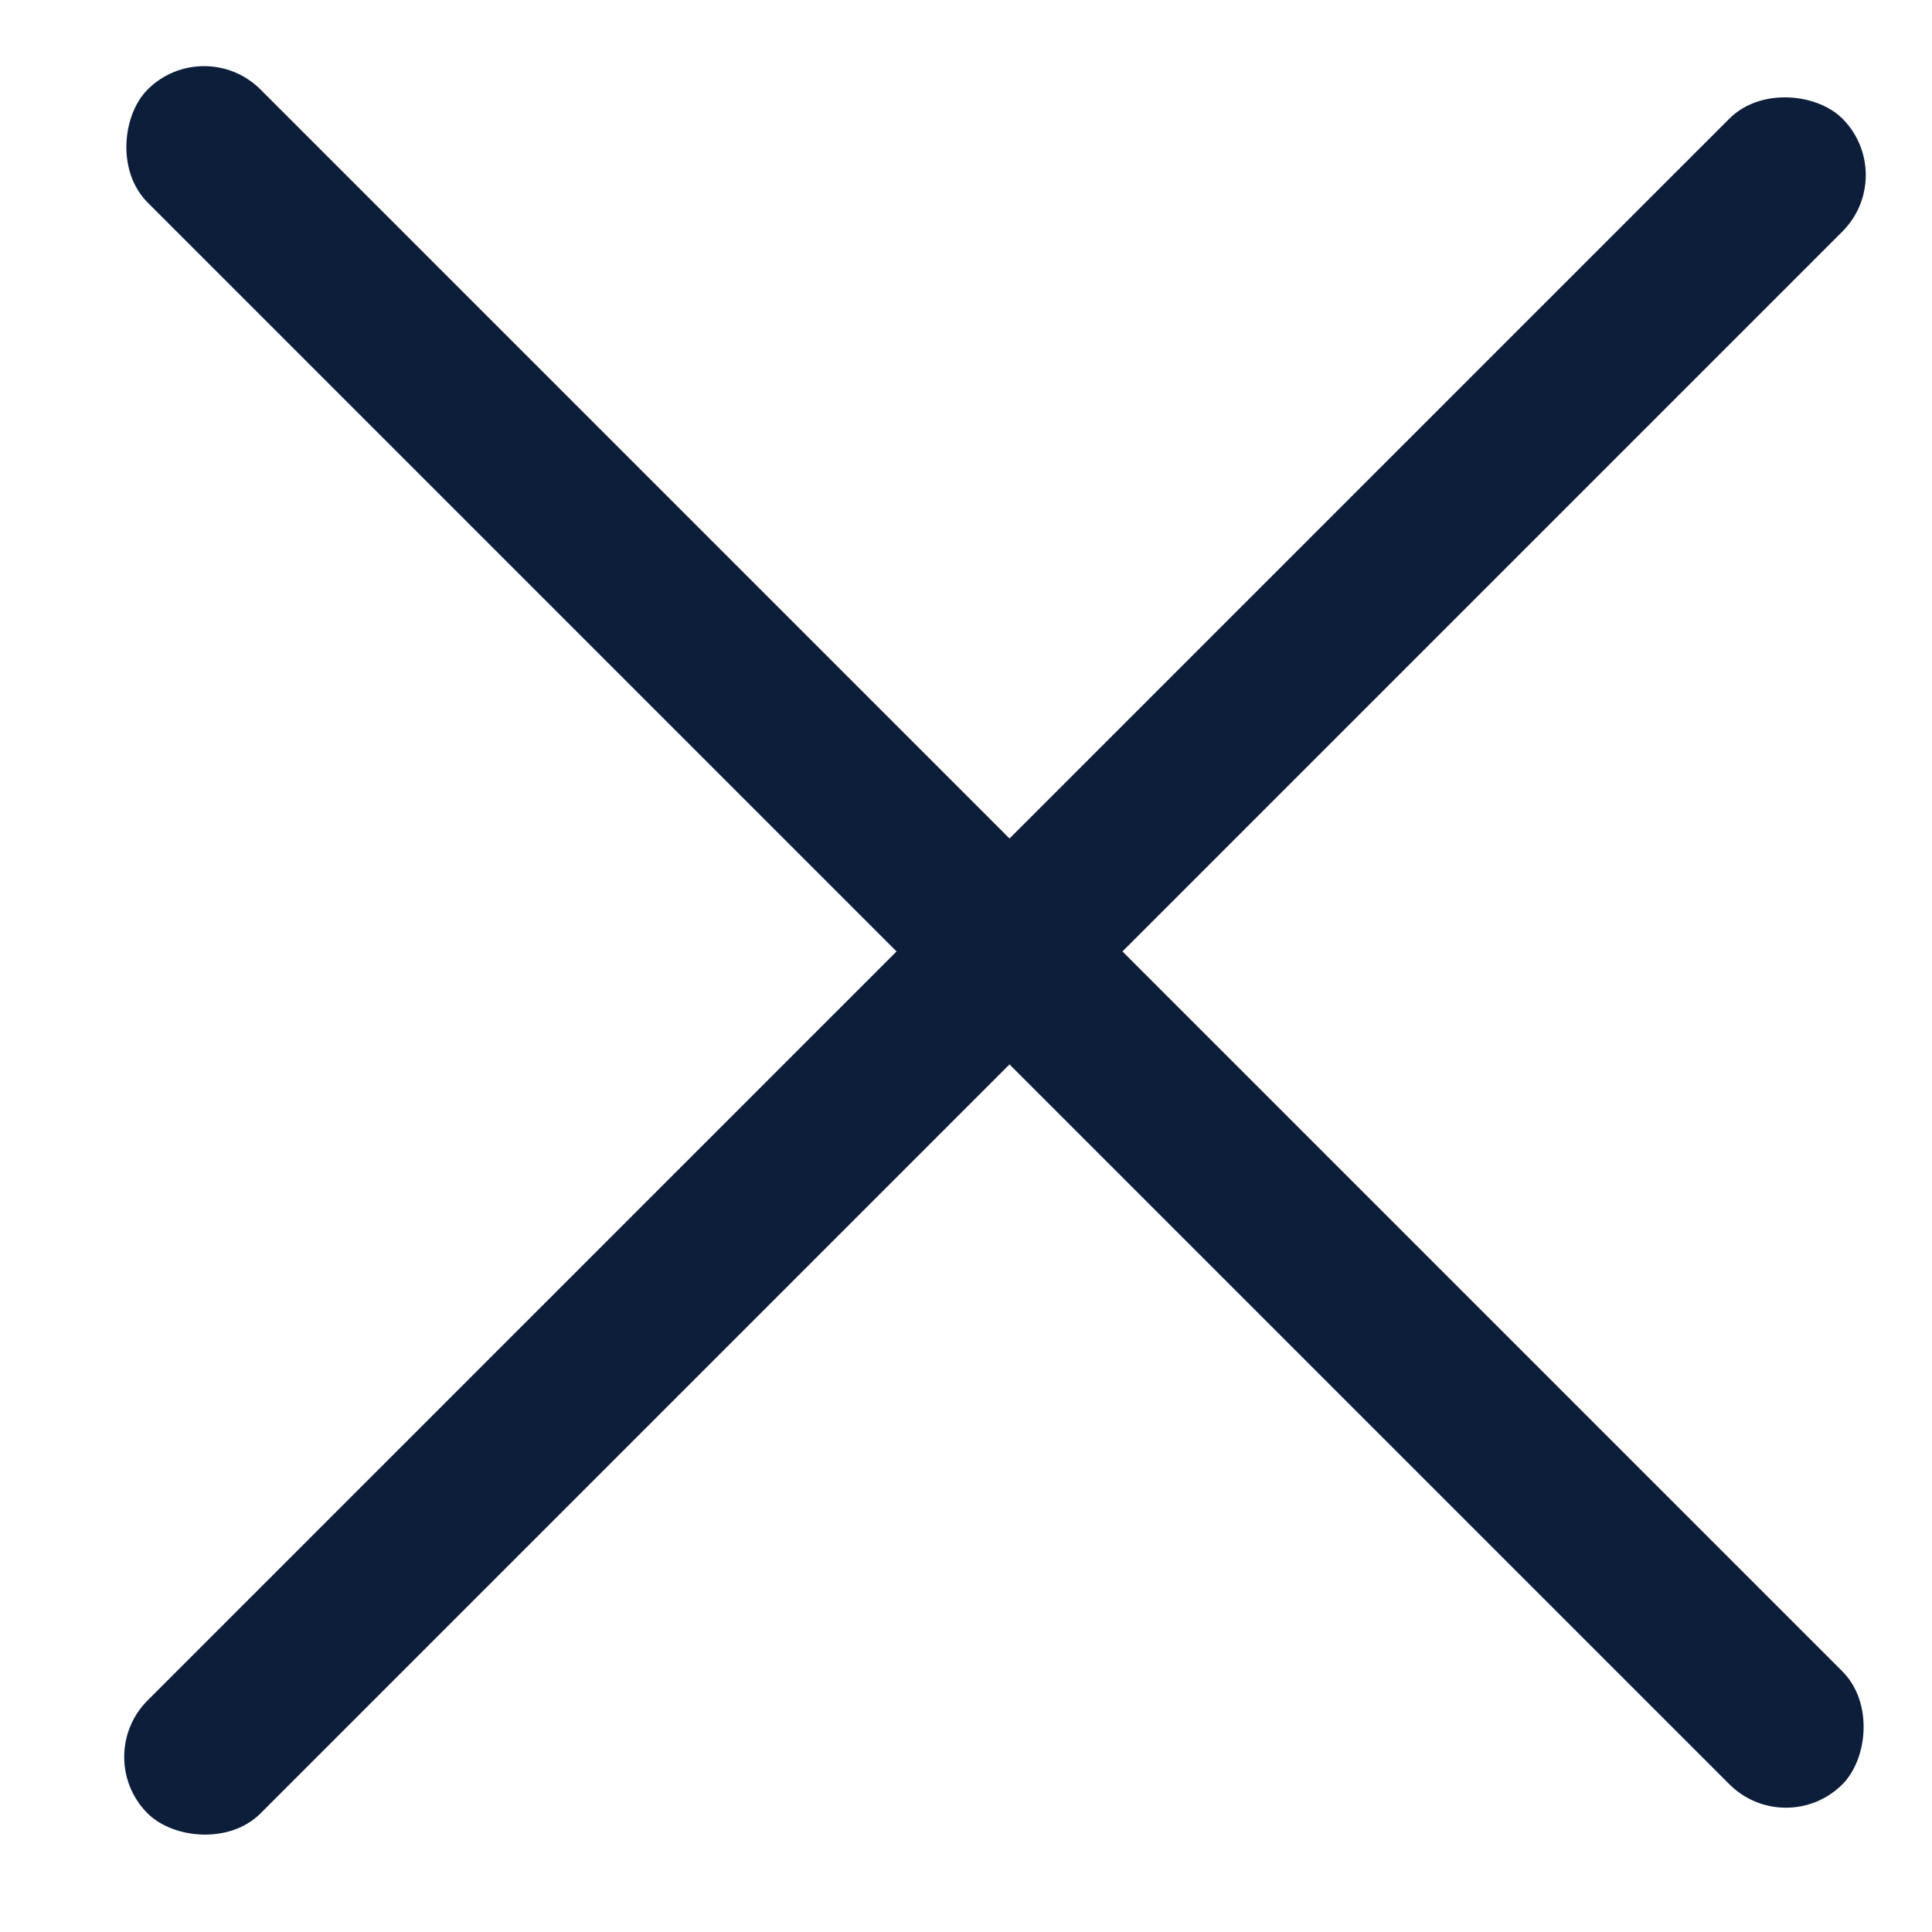 <svg width="19" height="19" viewBox="0 0 19 19" fill="none" xmlns="http://www.w3.org/2000/svg">
<rect x="0.896" y="17.278" width="23.571" height="1.571" rx="0.786" transform="rotate(-45 0.896 17.278)" fill="#0D1E3A"/>
<rect x="2.007" y="0.325" width="23.571" height="1.571" rx="0.786" transform="rotate(45 2.007 0.325)" fill="#0D1E3A"/>
</svg>
